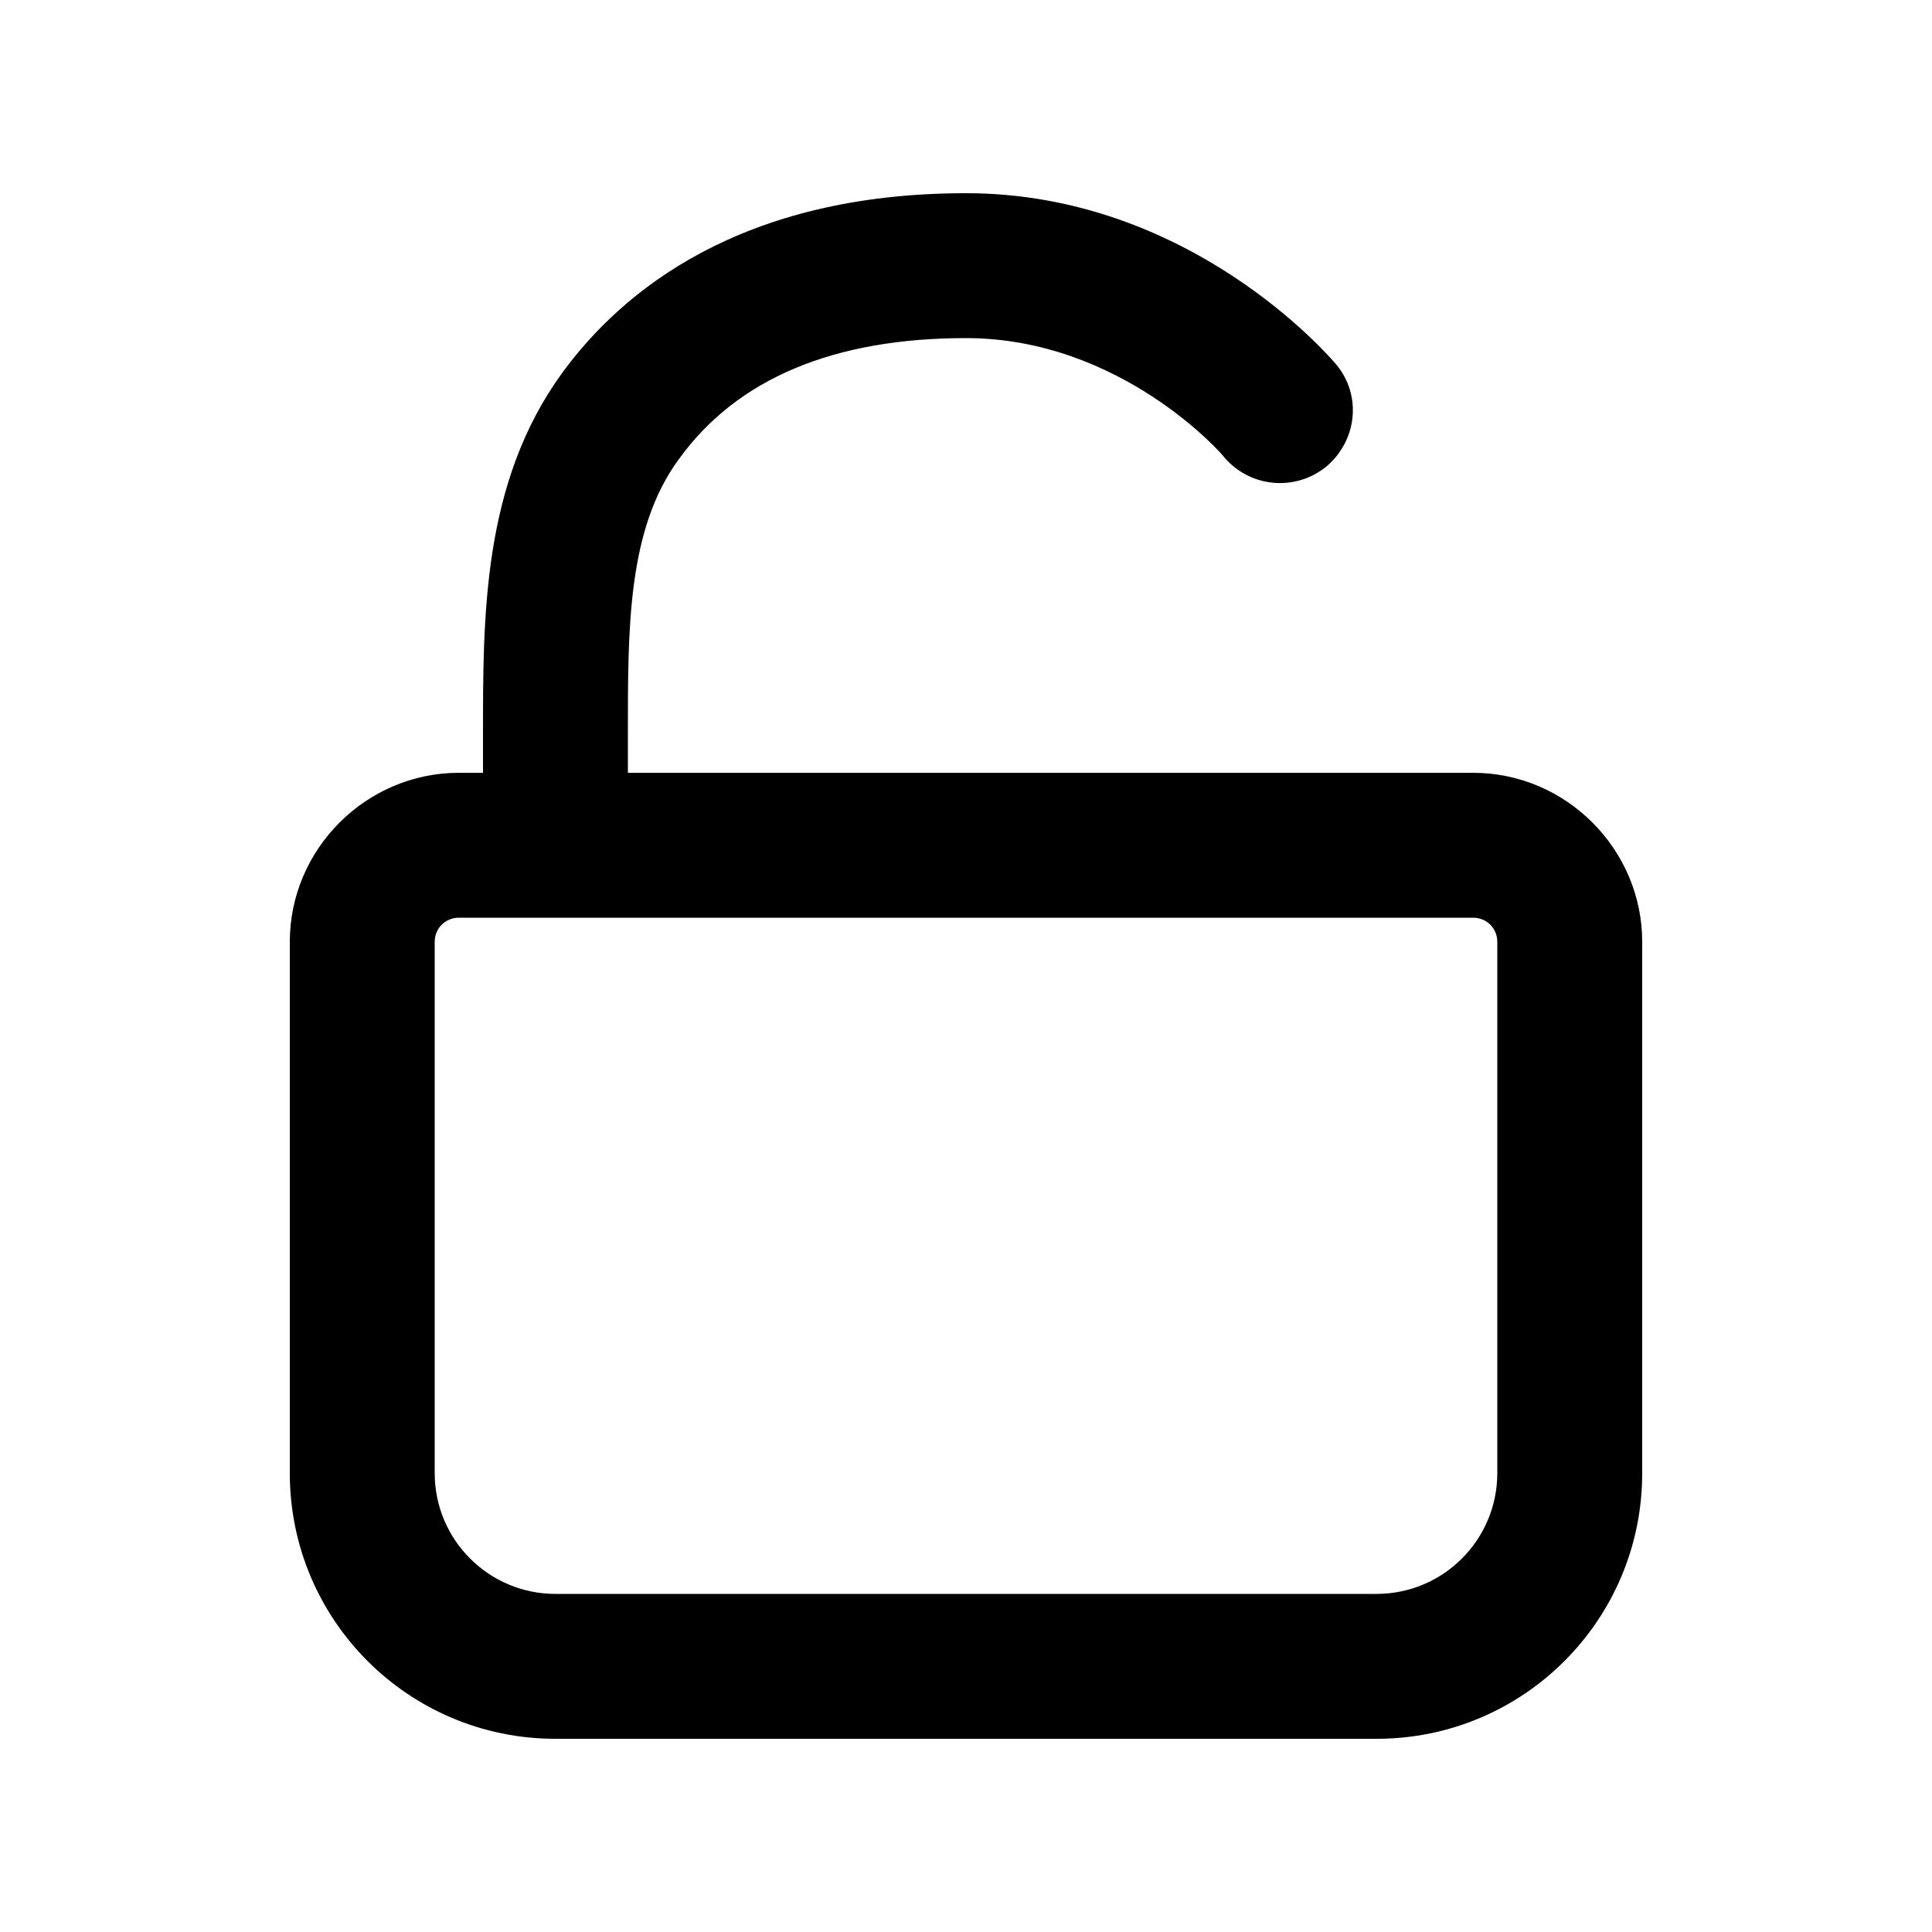 <svg width="20" height="20" viewBox="0 0 20 20" xmlns="http://www.w3.org/2000/svg">
    <path d="M14.25 18H5.75C4.23 18 3 16.77 3 15.25V9.75C3 8.79 3.79 8 4.75 8H5V7.63C5 6.39 4.99 5 5.82 3.86C6.44 3.01 7.67 2 10 2C12.32 2 13.77 3.7 13.83 3.77C14.1 4.09 14.05 4.56 13.73 4.83C13.41 5.09 12.94 5.05 12.67 4.73C12.67 4.72 11.61 3.5 10 3.5C8.63 3.5 7.63 3.92 7.03 4.75C6.49 5.48 6.5 6.52 6.5 7.62V8H15.25C16.21 8 17 8.79 17 9.75V15.25C17 16.77 15.77 18 14.25 18ZM4.75 9.5C4.61 9.5 4.5 9.61 4.5 9.75V15.25C4.5 15.94 5.06 16.5 5.75 16.5H14.25C14.94 16.5 15.5 15.94 15.5 15.25V9.75C15.5 9.61 15.39 9.5 15.25 9.5H4.75Z"/>
</svg>
